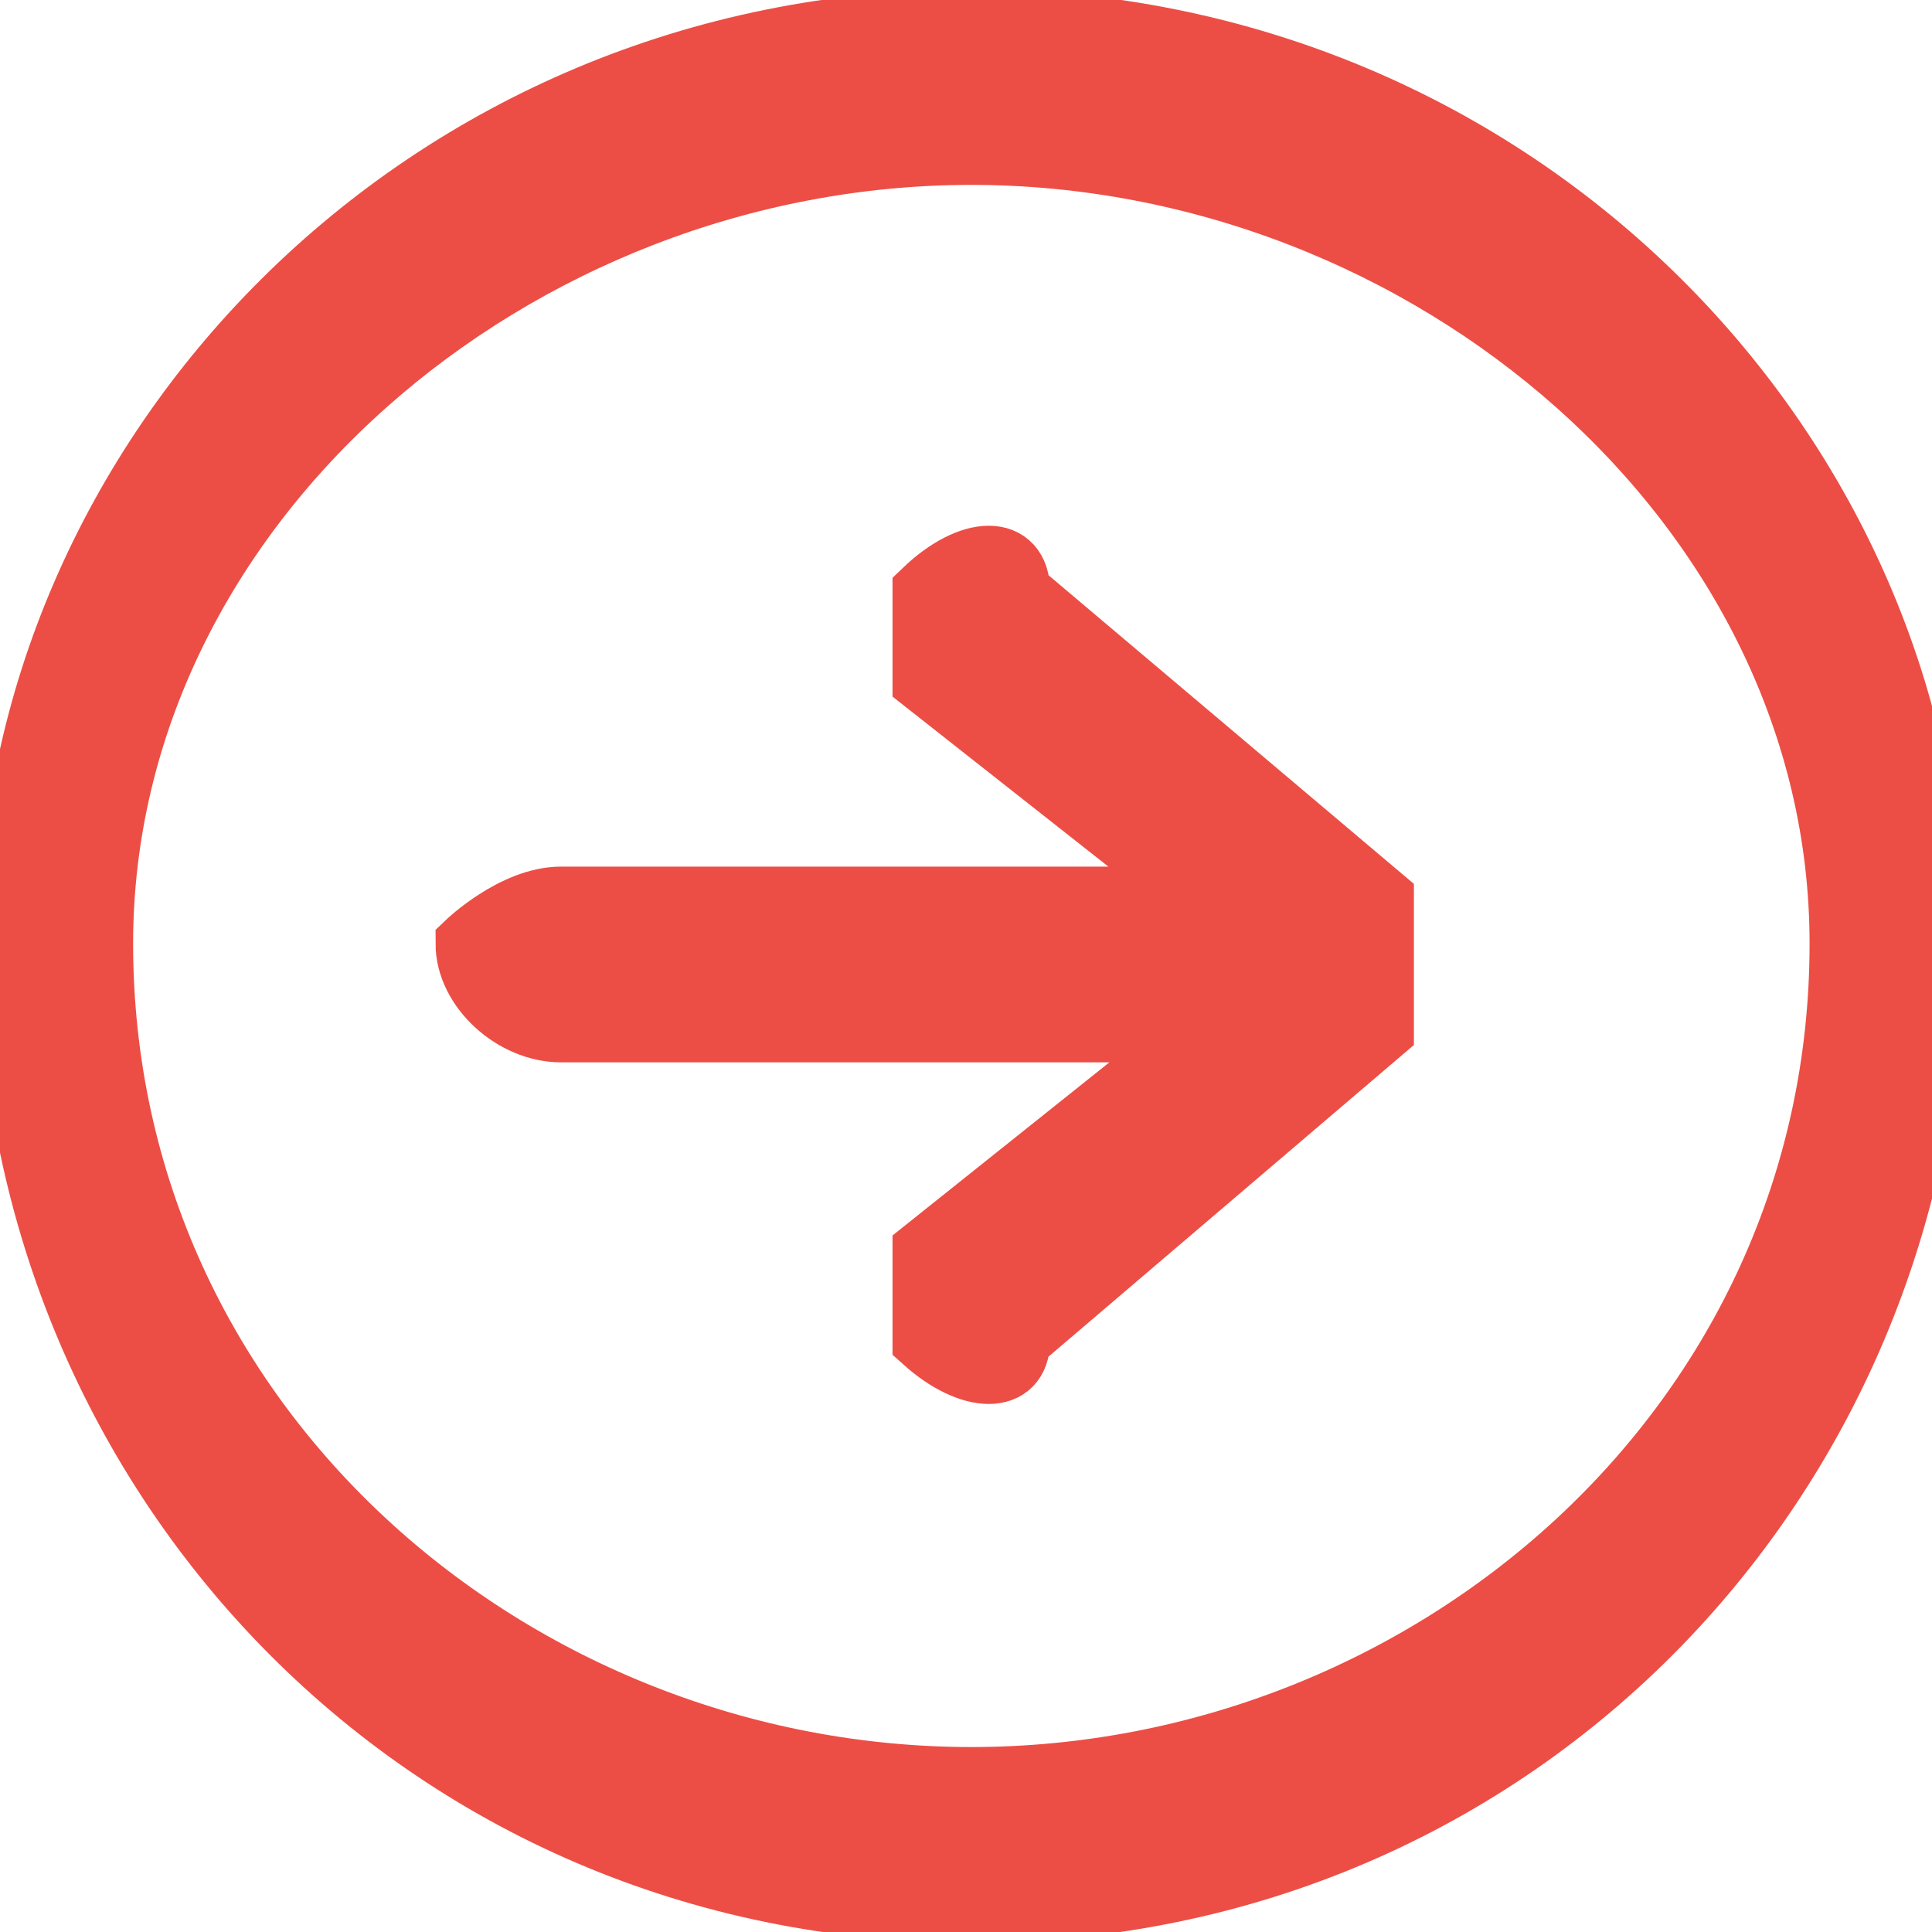 <svg width="30" height="30" xmlns="http://www.w3.org/2000/svg" stroke-miterlimit="10" stroke-linecap="square" fill="none" version="1.1">
 <clipPath id="p38.0">
  <path id="svg_1" clip-rule="nonzero" d="m0,0l1280,0l0,720l-1280,0l0,-720z"/>
 </clipPath>

 <g>
  <title>Layer 1</title>
  <path  stroke="#ec4e45" stroke-width="1" id="svg_30" fill-rule="evenodd" d="m15.083,0.333c8.544,0 14.916,6.812 14.916,14.319c0,8.156 -6.373,15.014 -14.916,15.014c-8.544,0 -14.916,-6.858 -14.916,-15.014c0,-7.507 6.373,-14.319 14.916,-14.319zm0,27.295c7.096,0 13.516,-5.469 13.516,-12.976c0,-6.812 -6.42,-12.281 -13.516,-12.281c-7.096,0 -13.516,5.469 -13.516,12.281c0,7.507 6.42,12.976 13.516,12.976zm-6.373,-13.671c9.944,0 9.944,0 9.944,0c-4.295,-3.383 -4.295,-3.383 -4.295,-3.383c0,-0.695 0,-1.389 0,-1.389c0.724,-0.695 1.447,-0.695 1.447,0c5.649,4.772 5.649,4.772 5.649,4.772l0,0.695c0,0.695 0,0.695 0,1.344c-5.649,4.818 -5.649,4.818 -5.649,4.818c0,0.649 -0.724,0.649 -1.447,0c0,0 0,-0.694 0,-1.389c4.295,-3.429 4.295,-3.429 4.295,-3.429c-9.944,0 -9.944,0 -9.944,0c-0.724,0 -1.447,-0.649 -1.447,-1.344c0,0 0.724,-0.695 1.447,-0.695z" fill="#ec4e45"/>
  </g>
</svg>